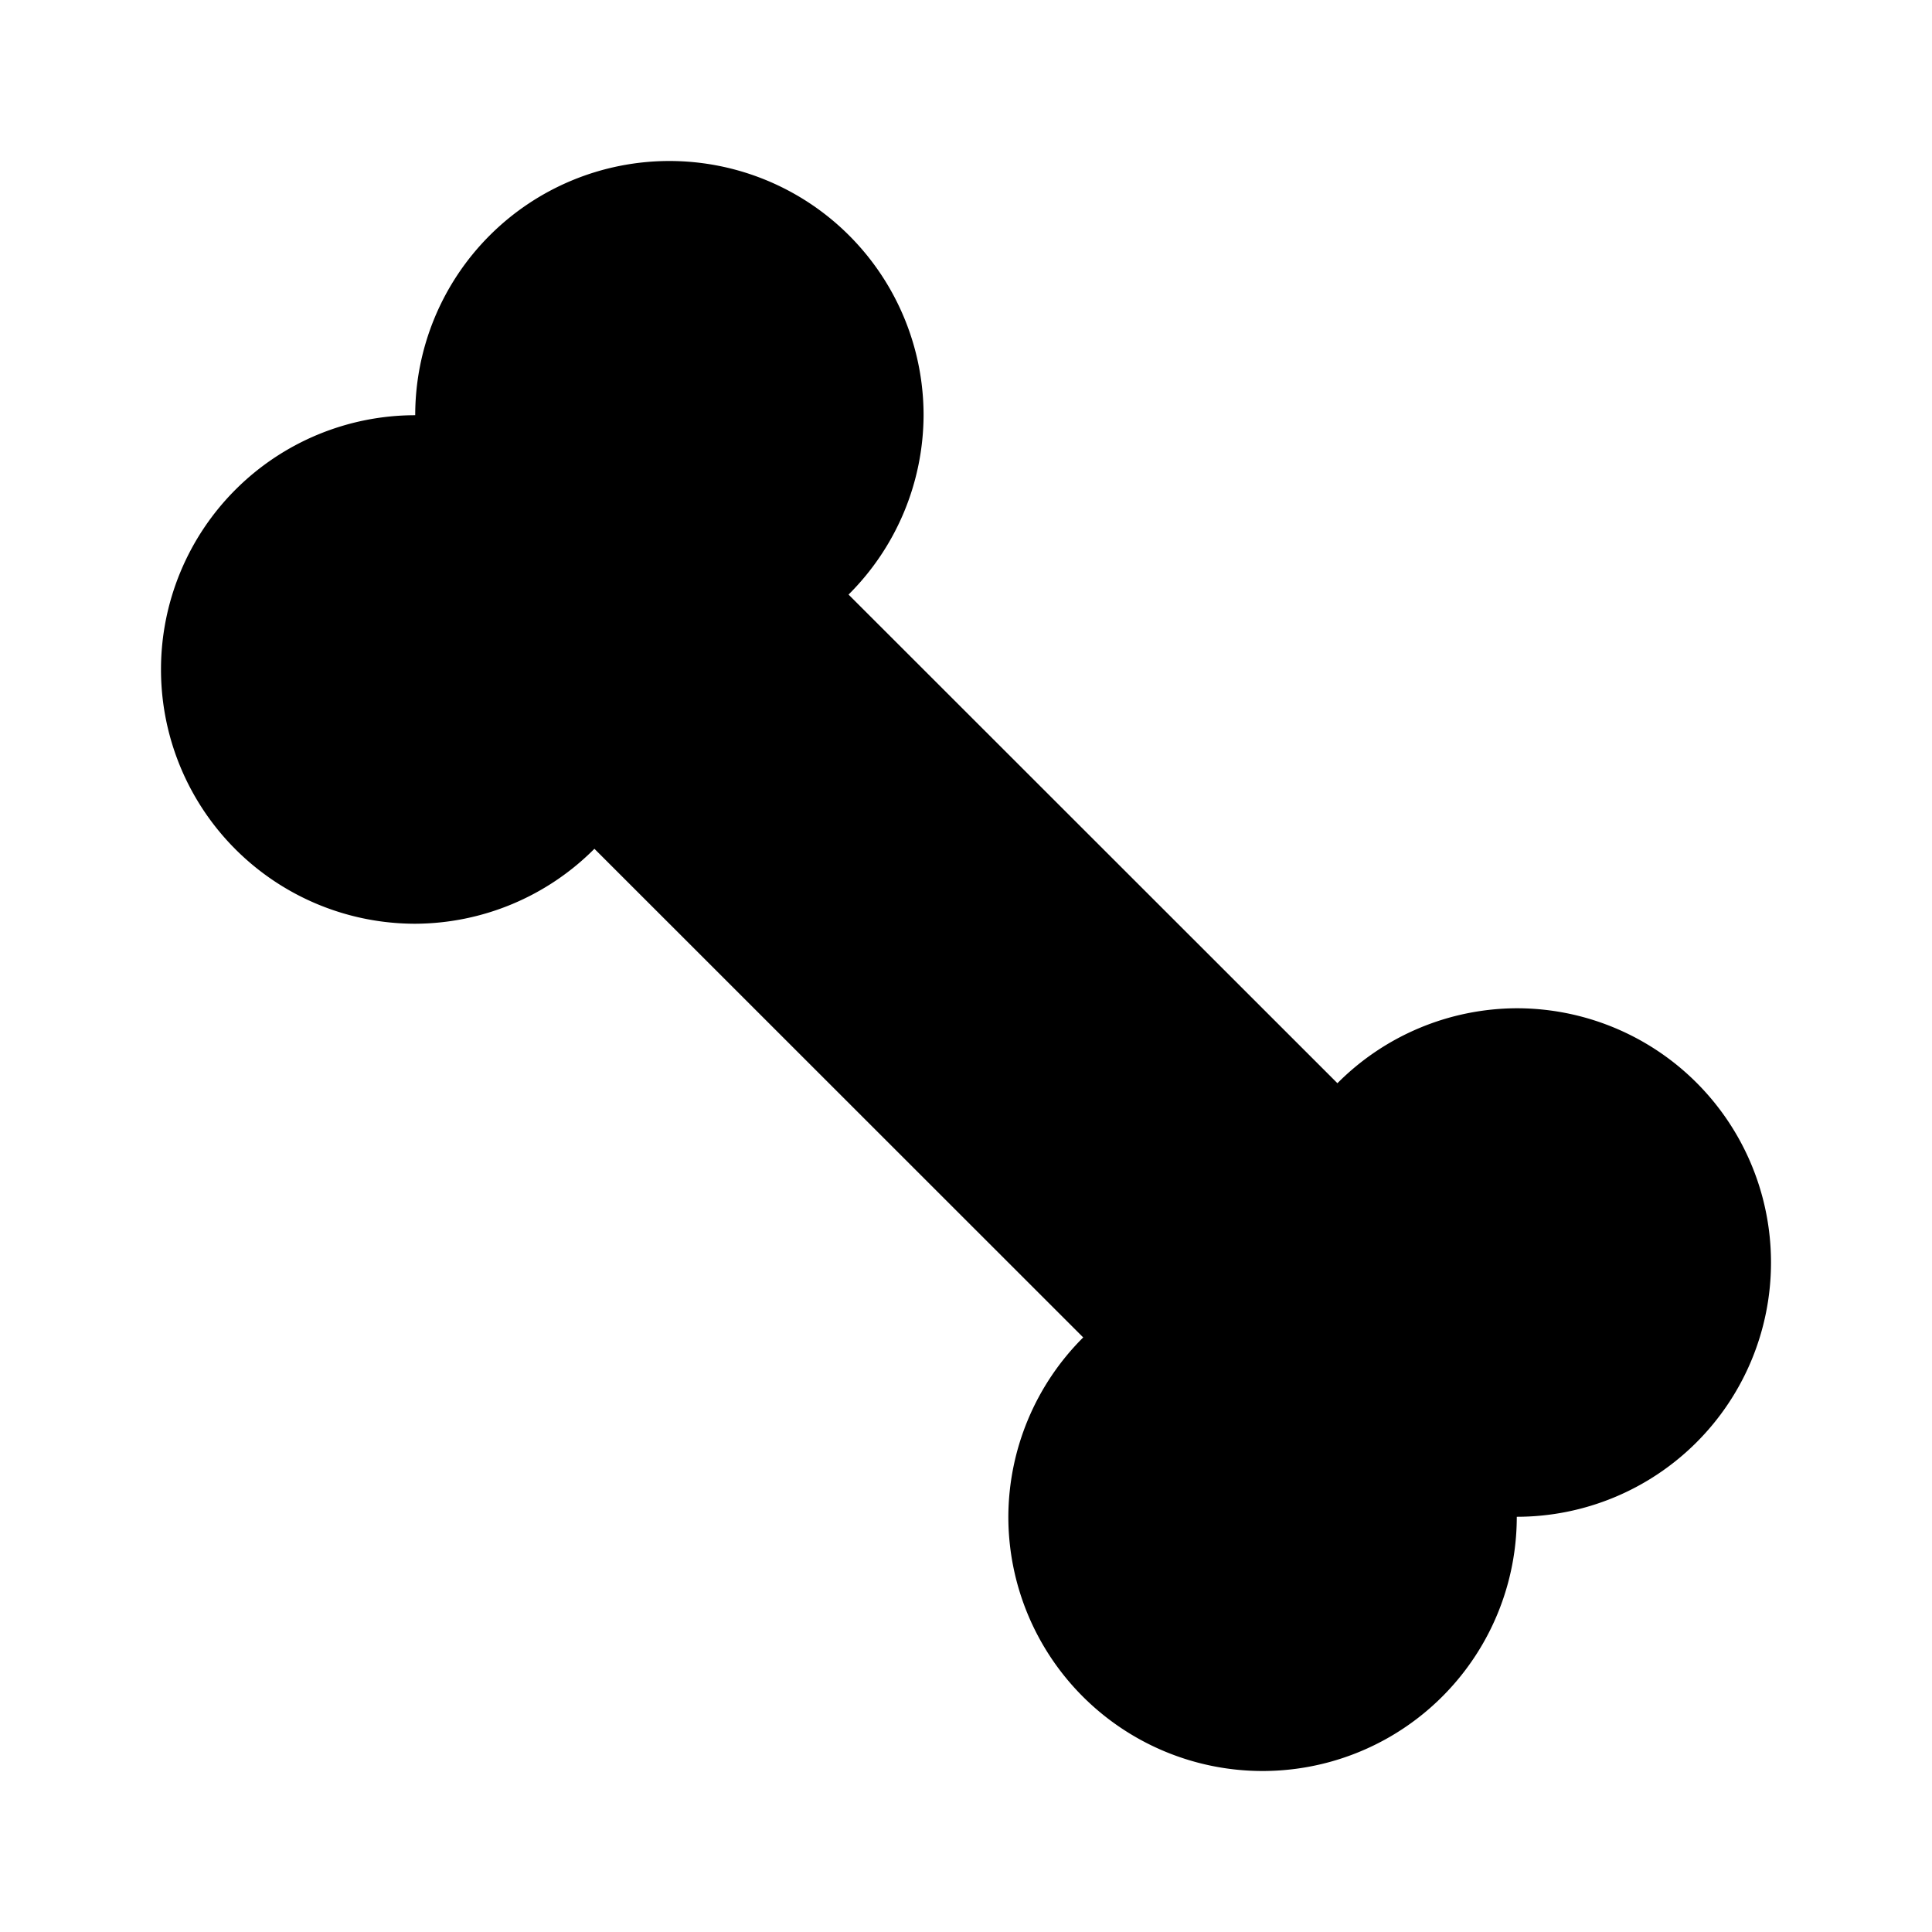 <svg width="24" height="24" viewBox="0 0 24 24"  fill="none" xmlns="http://www.w3.org/2000/svg">
<path fill-rule="evenodd" clip-rule="evenodd" d="M8.315 2a3.158 3.158 0 0 0-3.157 3.158A3.158 3.158 0 0 0 2 8.315a3.158 3.158 0 0 0 3.158 3.16 3.158 3.158 0 0 0 2.226-.931l6.072 6.07a3.158 3.158 0 0 0-.93 2.228A3.158 3.158 0 0 0 15.682 22a3.158 3.158 0 0 0 3.16-3.158A3.158 3.158 0 0 0 22 15.685a3.158 3.158 0 0 0-3.16-3.16 3.158 3.158 0 0 0-2.226.931l-6.073-6.07a3.158 3.158 0 0 0 .932-2.228A3.158 3.158 0 0 0 8.315 2Z" fill="currentColor"/>
</svg>

